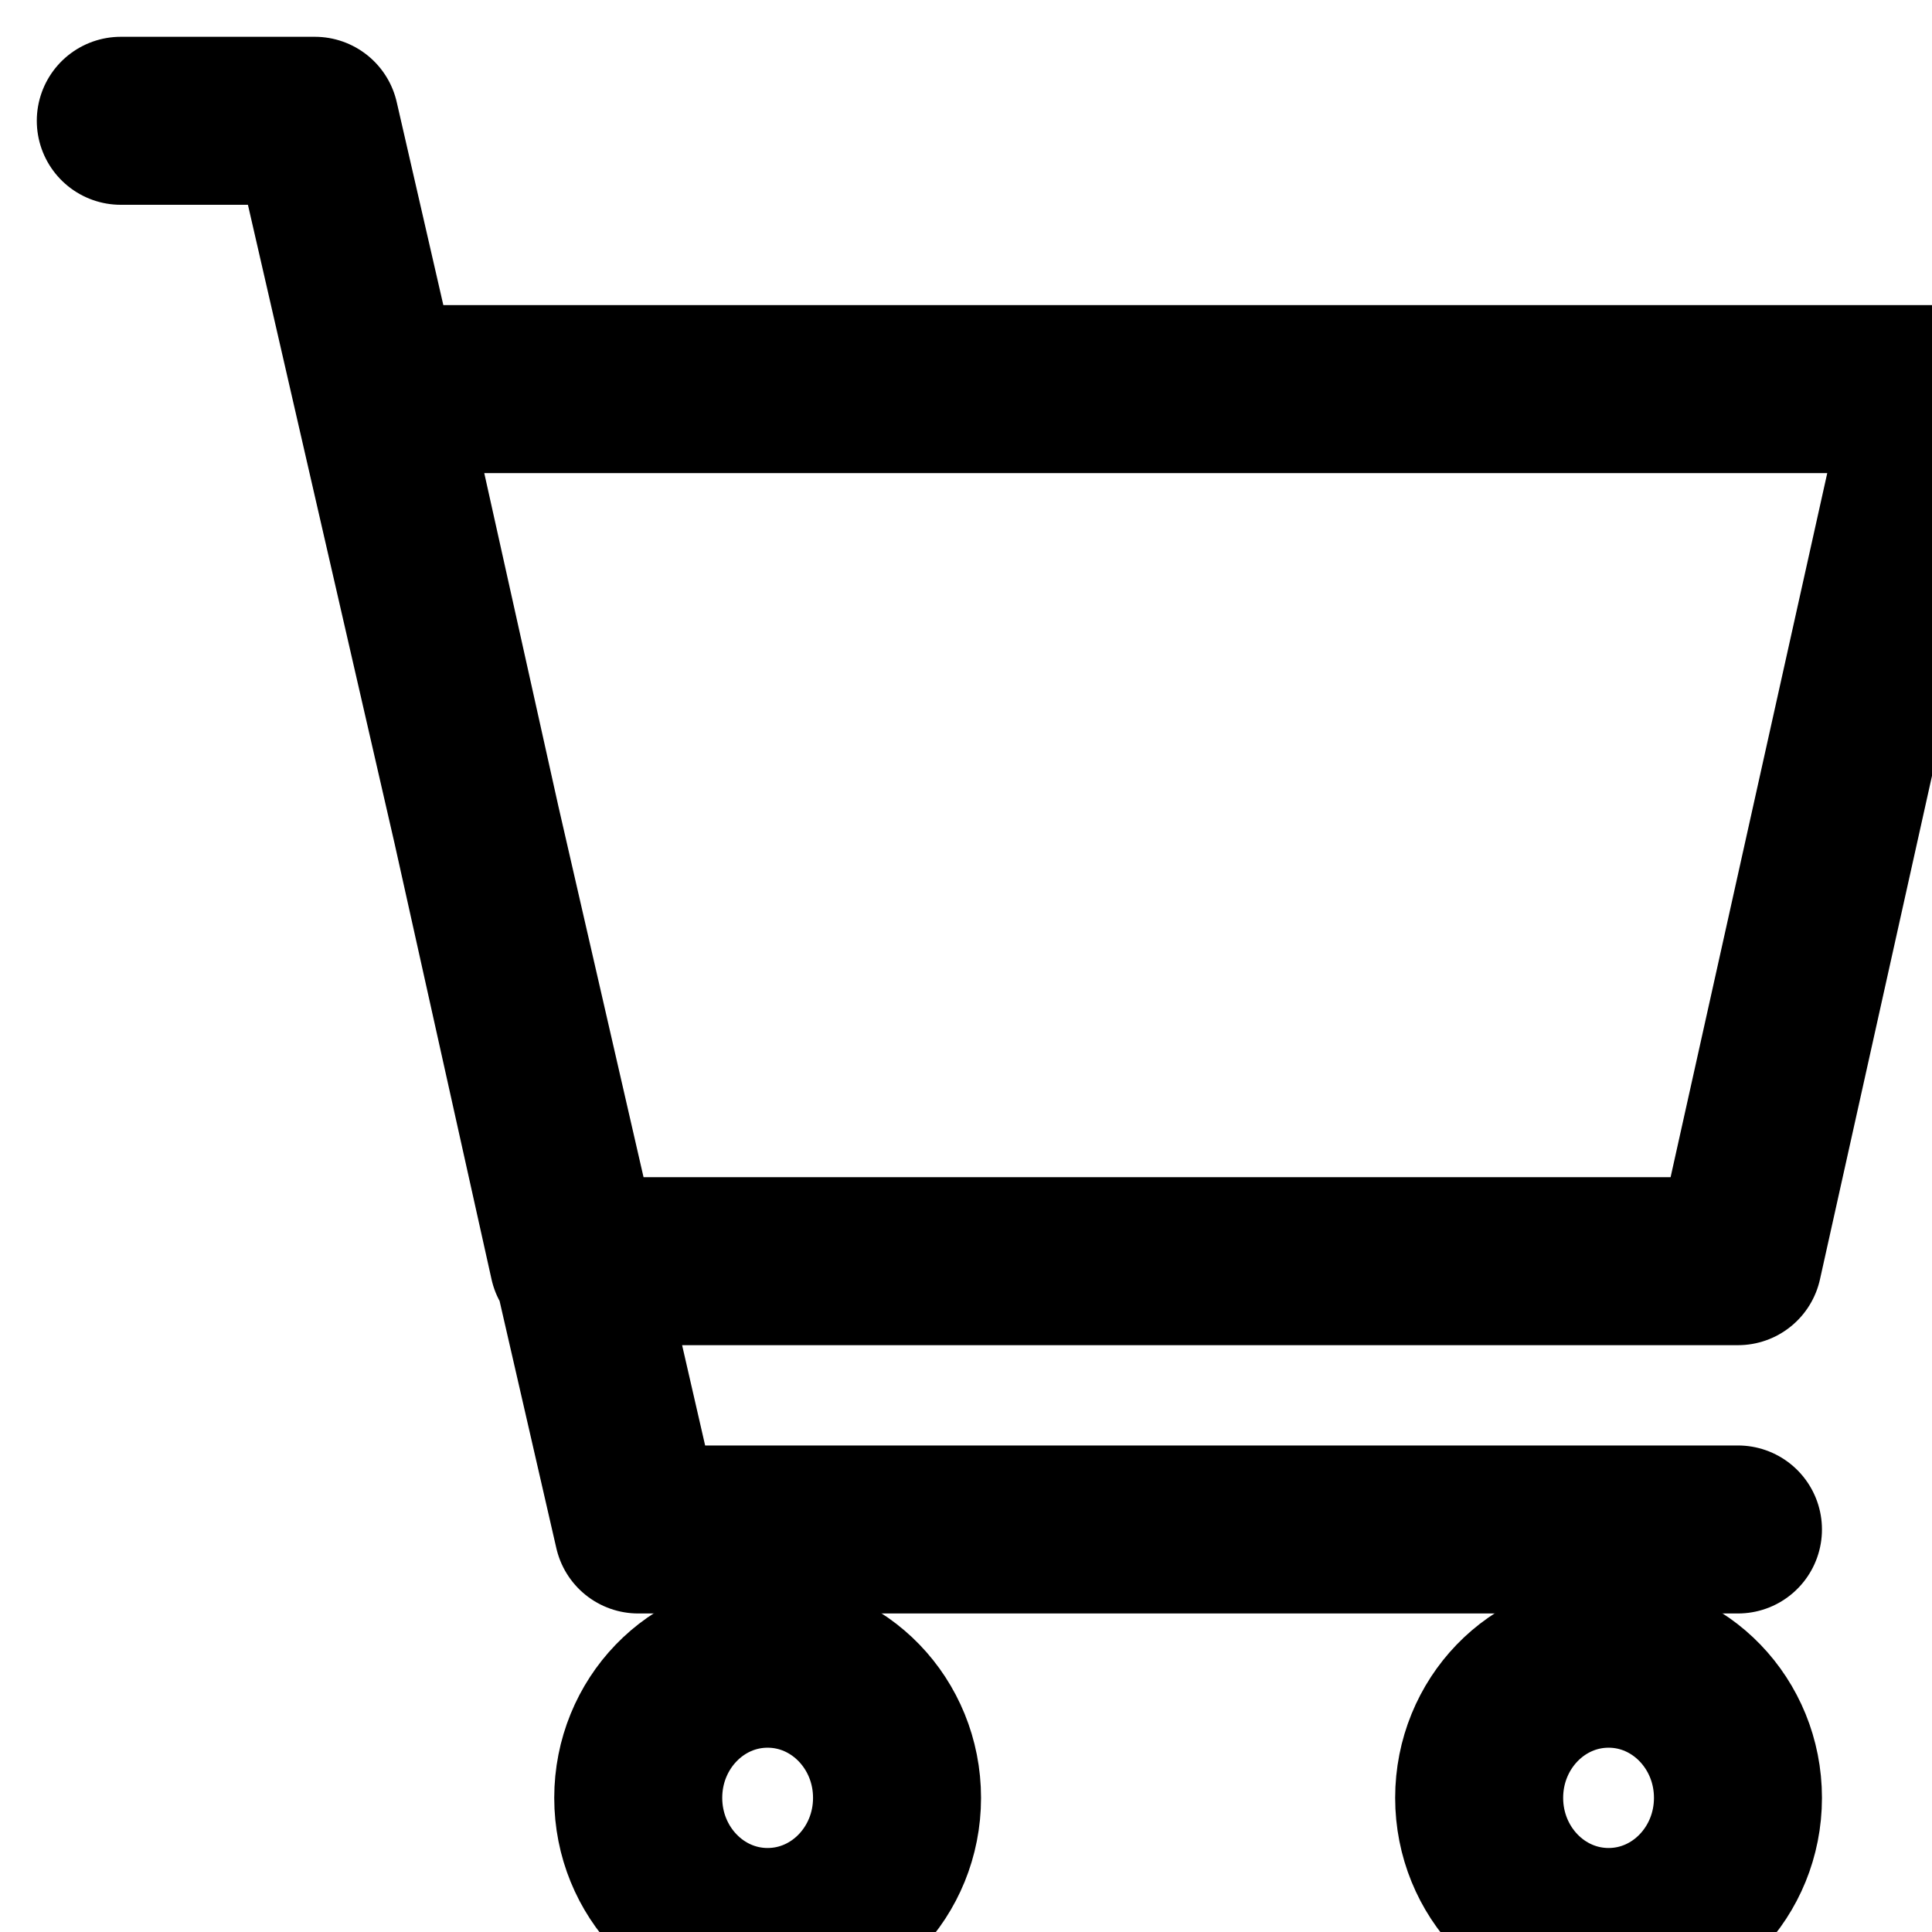 <svg width="23" height="23" viewBox="0 0 23 23" fill="none" xmlns="http://www.w3.org/2000/svg">
<path d="M20.69 18.208H7.598L3.748 1.438H1.438M4.518 4.632H23L20.69 15.014H6.828L4.518 4.632Z" stroke="black" stroke-width="2" stroke-linecap="round" stroke-linejoin="round"/>
<path d="M19.15 23C20 23 20.69 22.285 20.69 21.403C20.69 20.521 20 19.806 19.15 19.806C18.299 19.806 17.609 20.521 17.609 21.403C17.609 22.285 18.299 23 19.15 23Z" stroke="black" stroke-width="2" stroke-linecap="round" stroke-linejoin="round"/>
<path d="M9.138 23C9.989 23 10.679 22.285 10.679 21.403C10.679 20.521 9.989 19.806 9.138 19.806C8.288 19.806 7.598 20.521 7.598 21.403C7.598 22.285 8.288 23 9.138 23Z" stroke="black" stroke-width="2" stroke-linecap="round" stroke-linejoin="round"/>
</svg>
